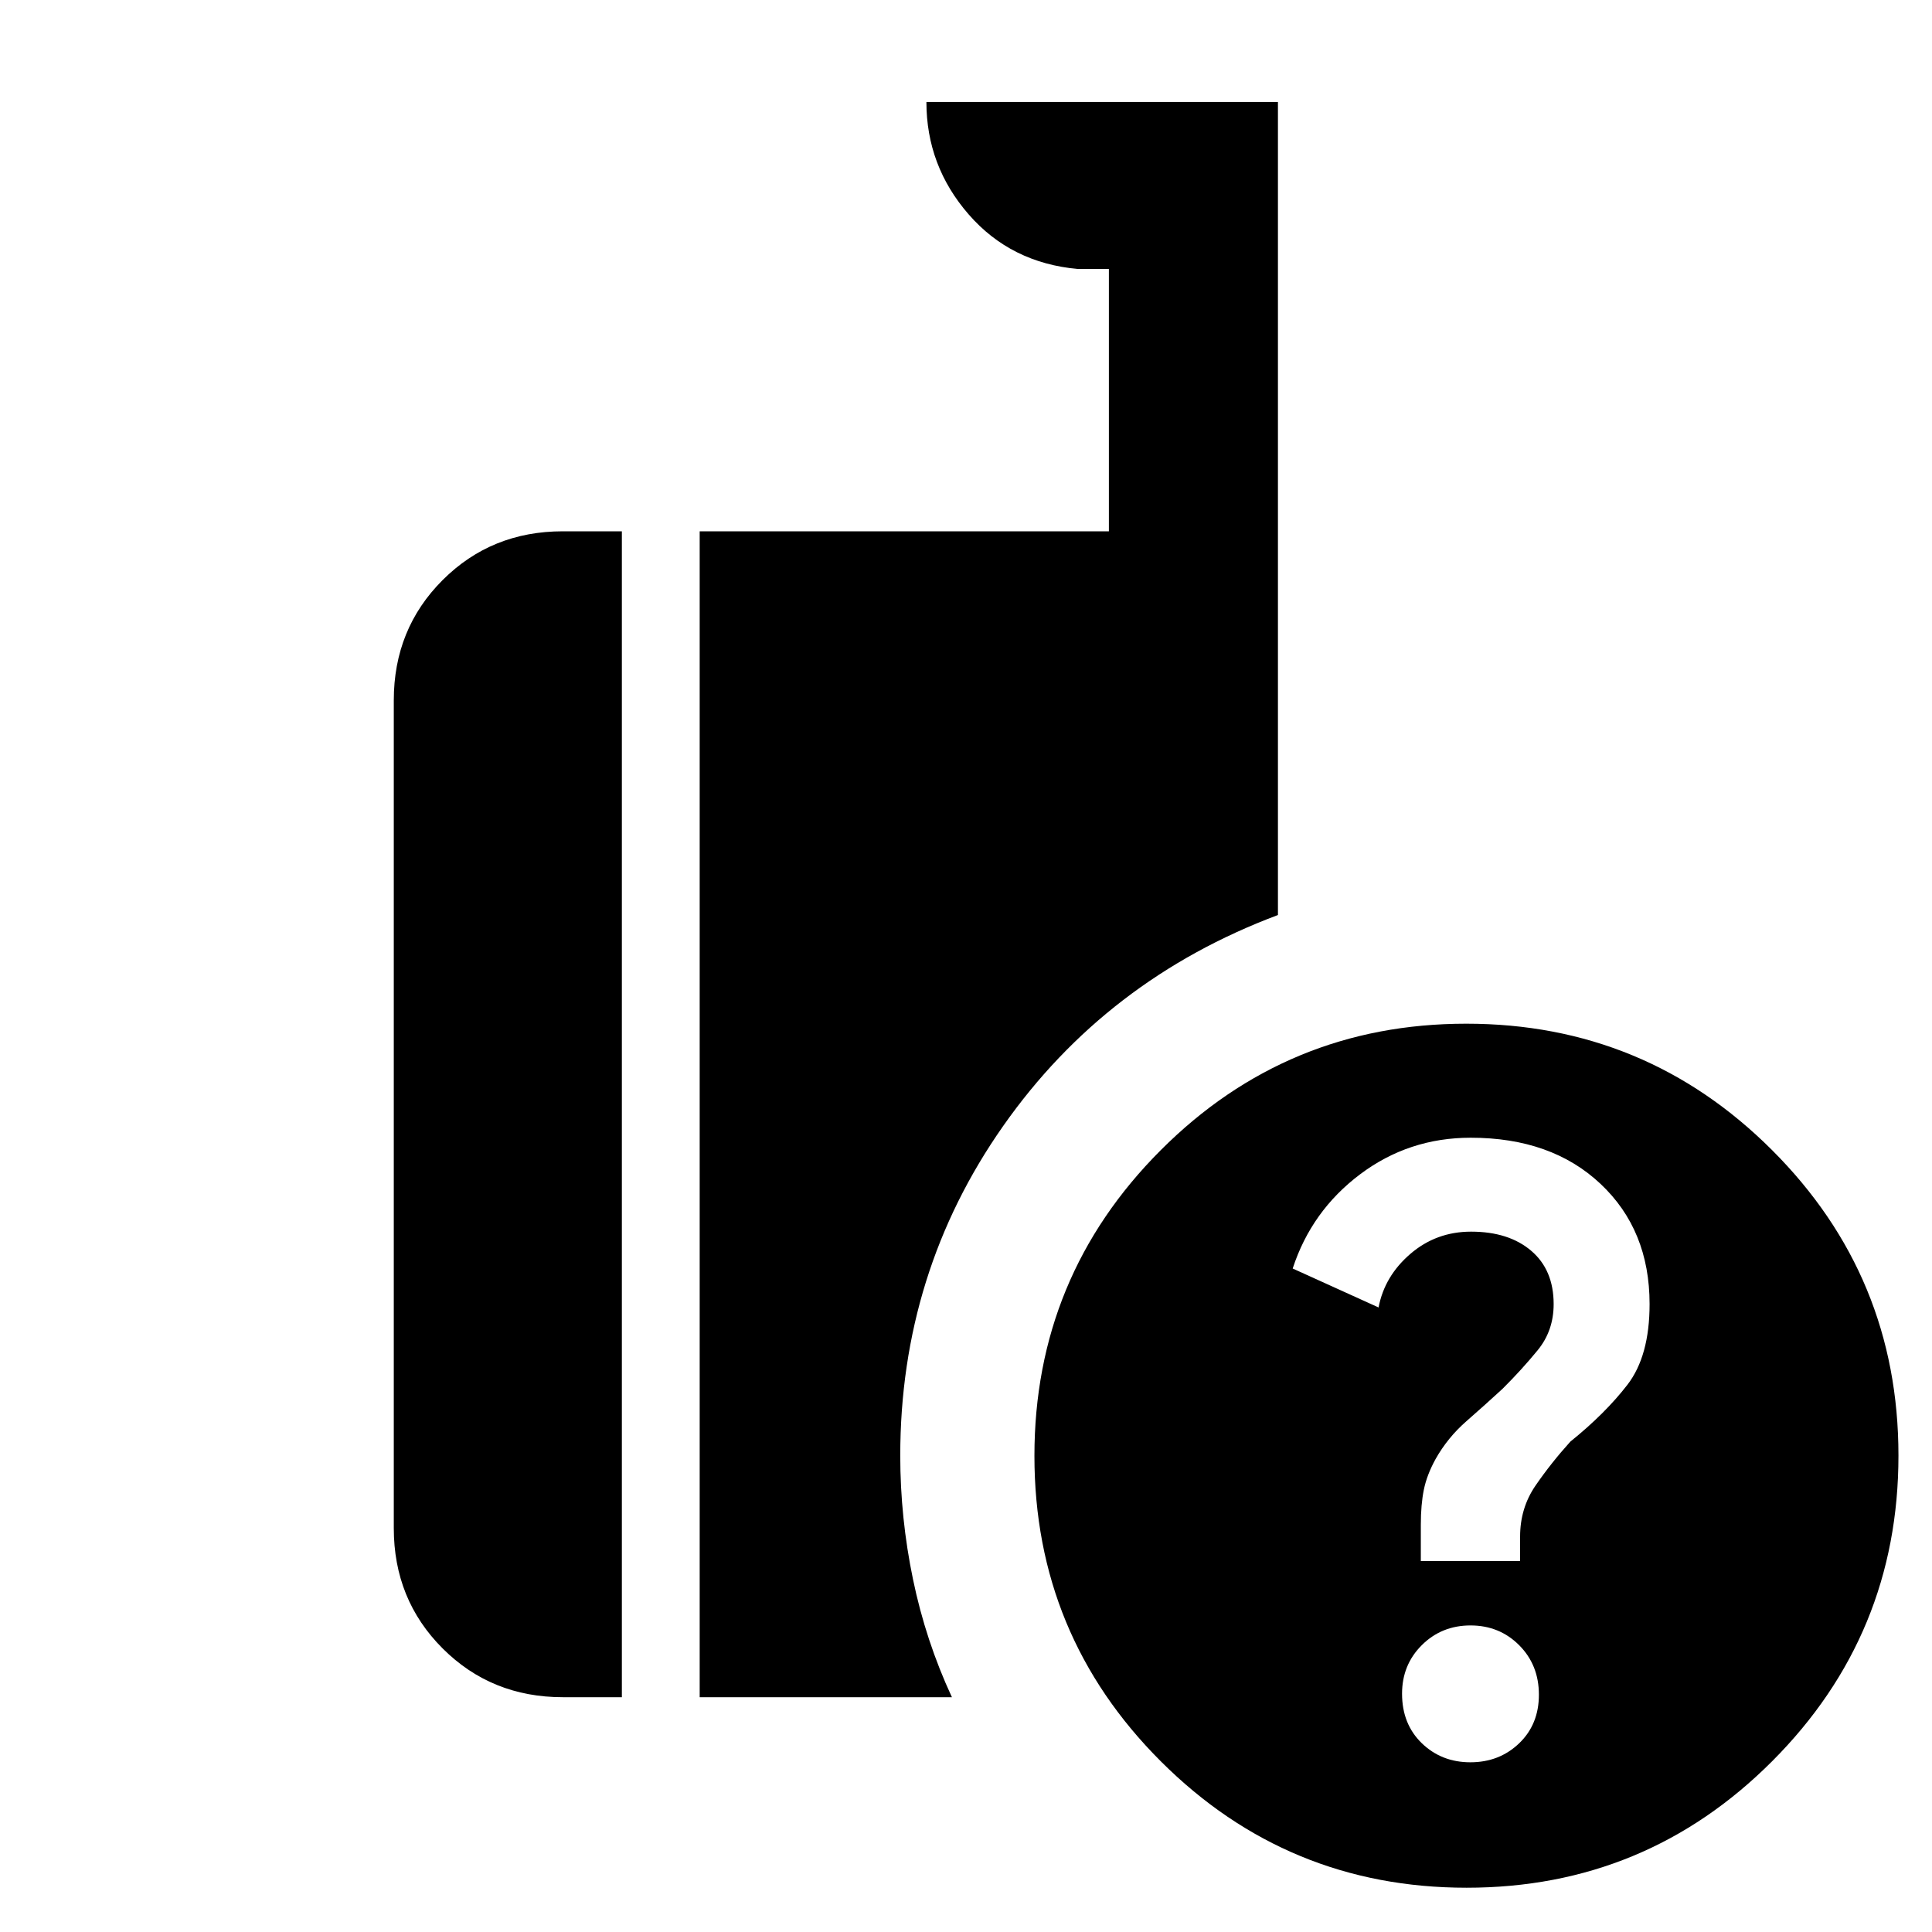 <svg xmlns="http://www.w3.org/2000/svg" height="40" viewBox="0 -960 960 960" width="40"><path d="M728.76-22q-89.05 0-151.91-62.76Q514-147.53 514-236.58q0-89.05 62.76-151.9 62.77-62.85 151.82-62.85 89.05 0 151.9 62.76 62.85 62.76 62.85 151.81 0 89.05-62.76 151.91Q817.81-22 728.76-22Zm-381.09-94.67V-696H551v-130.33h-15.33q-33.34-3-54.34-27.13-21-24.12-21-55.87H635v404q-85.45 32.03-136.56 104.88t-51.11 163.78q0 30.89 6.34 61.45Q460-144.67 473-116.67H347.67Zm-68 0q-35.5 0-59.75-24.25t-24.25-59.75V-612q0-35.5 24.25-59.75T279.67-696H309v579.33h-29.33Zm450.96 32.34q14.37 0 24.2-9.41 9.84-9.41 9.84-24.17 0-14.76-9.8-24.59t-24.17-9.83q-14.37 0-24.2 9.78t-9.83 24.13q0 15.09 9.79 24.59 9.8 9.5 24.17 9.5Zm-24.63-100h49.33v-12.16q0-14.18 7.67-25.34 7.67-11.17 17.3-21.84 17.37-14 28.37-28.27 11-14.28 11-40.06 0-36.81-24.37-59.74-24.36-22.93-64.52-22.93-30.78 0-54.95 18.17-24.16 18.17-33.5 46.82L685-310.33q2.97-15.6 15.82-26.64Q713.67-348 730.97-348q18.72 0 29.87 9.5Q772-329 772-312q0 13.2-7.9 22.87-7.89 9.66-17.54 19.26-8.56 7.87-17.89 16.04-9.34 8.16-15.34 18.83-4.33 7.85-5.83 15.23-1.5 7.38-1.5 17.38v18.06Z"/></svg>